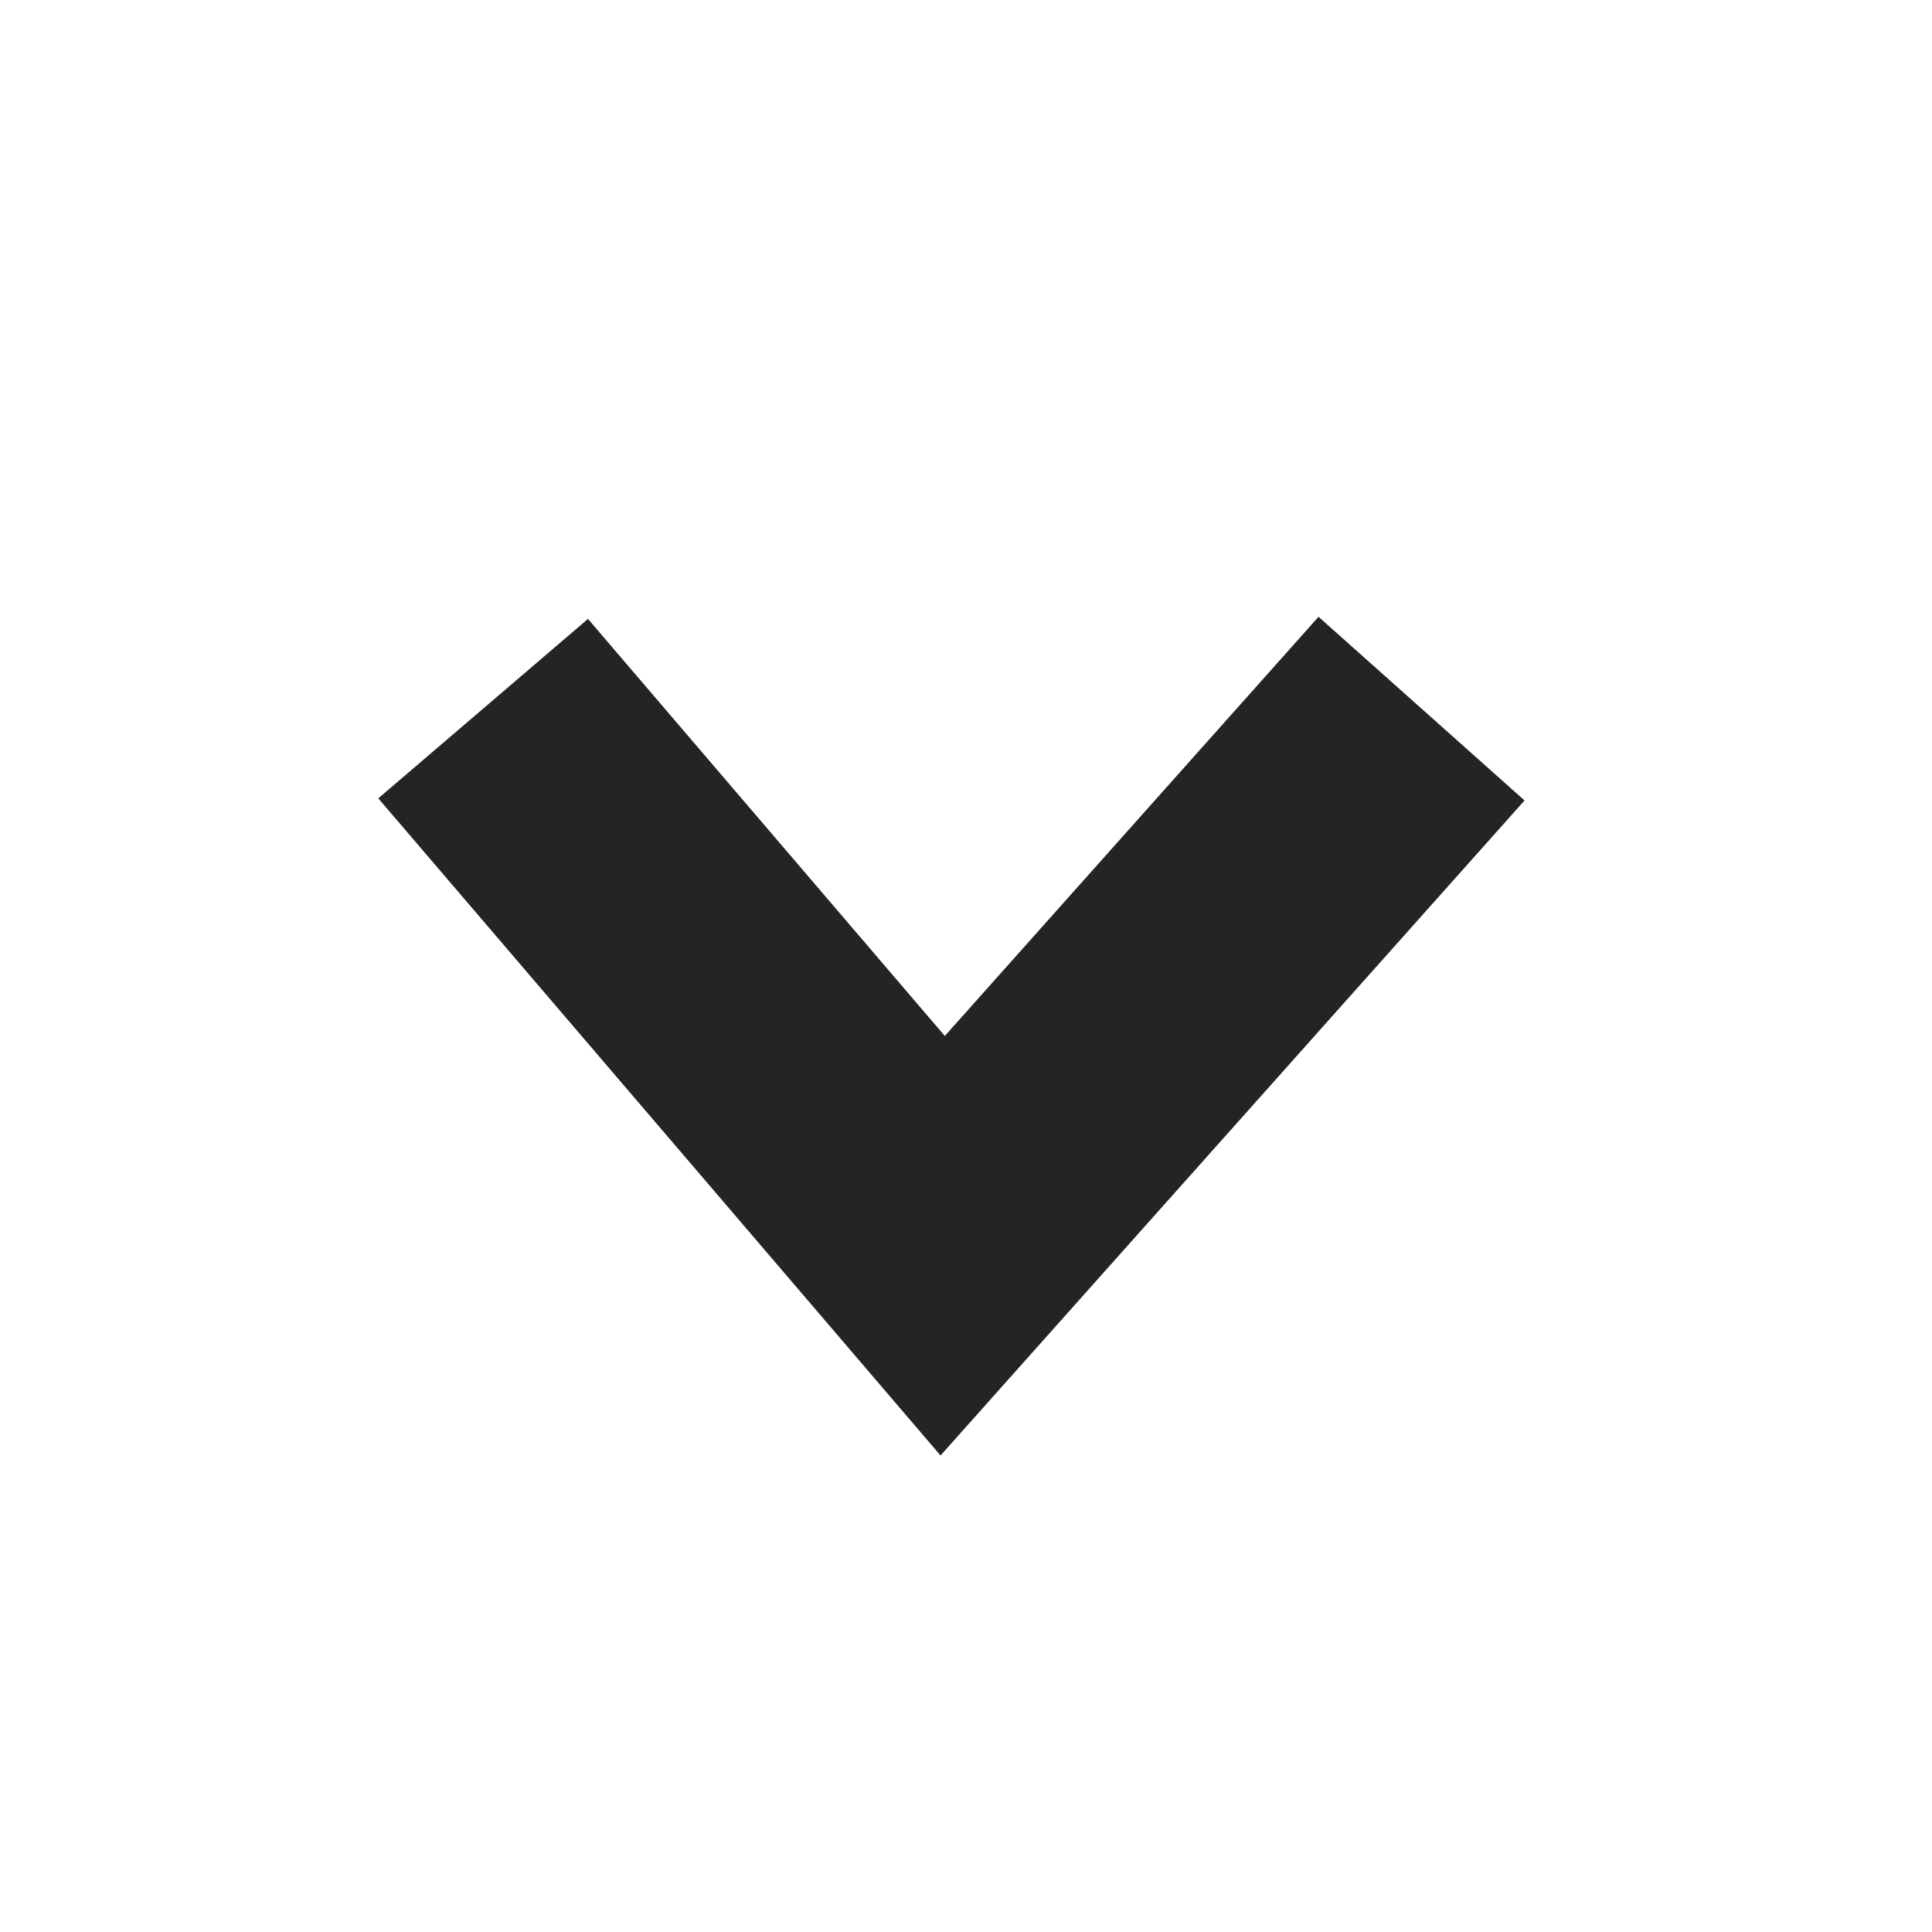 <svg xmlns="http://www.w3.org/2000/svg" width="14" height="14" viewBox="0 0 14 14"><defs><style>.a,.b{fill:none;}.a{stroke:#242424;stroke-width:2px;}</style></defs><g transform="translate(-0.278 -0.452)"><path class="a" d="M0,0,3.892,3.47,0,6.8" transform="translate(10.579 5.587) rotate(90)"/><rect class="b" width="14" height="14" transform="translate(0.278 0.452)"/></g></svg>